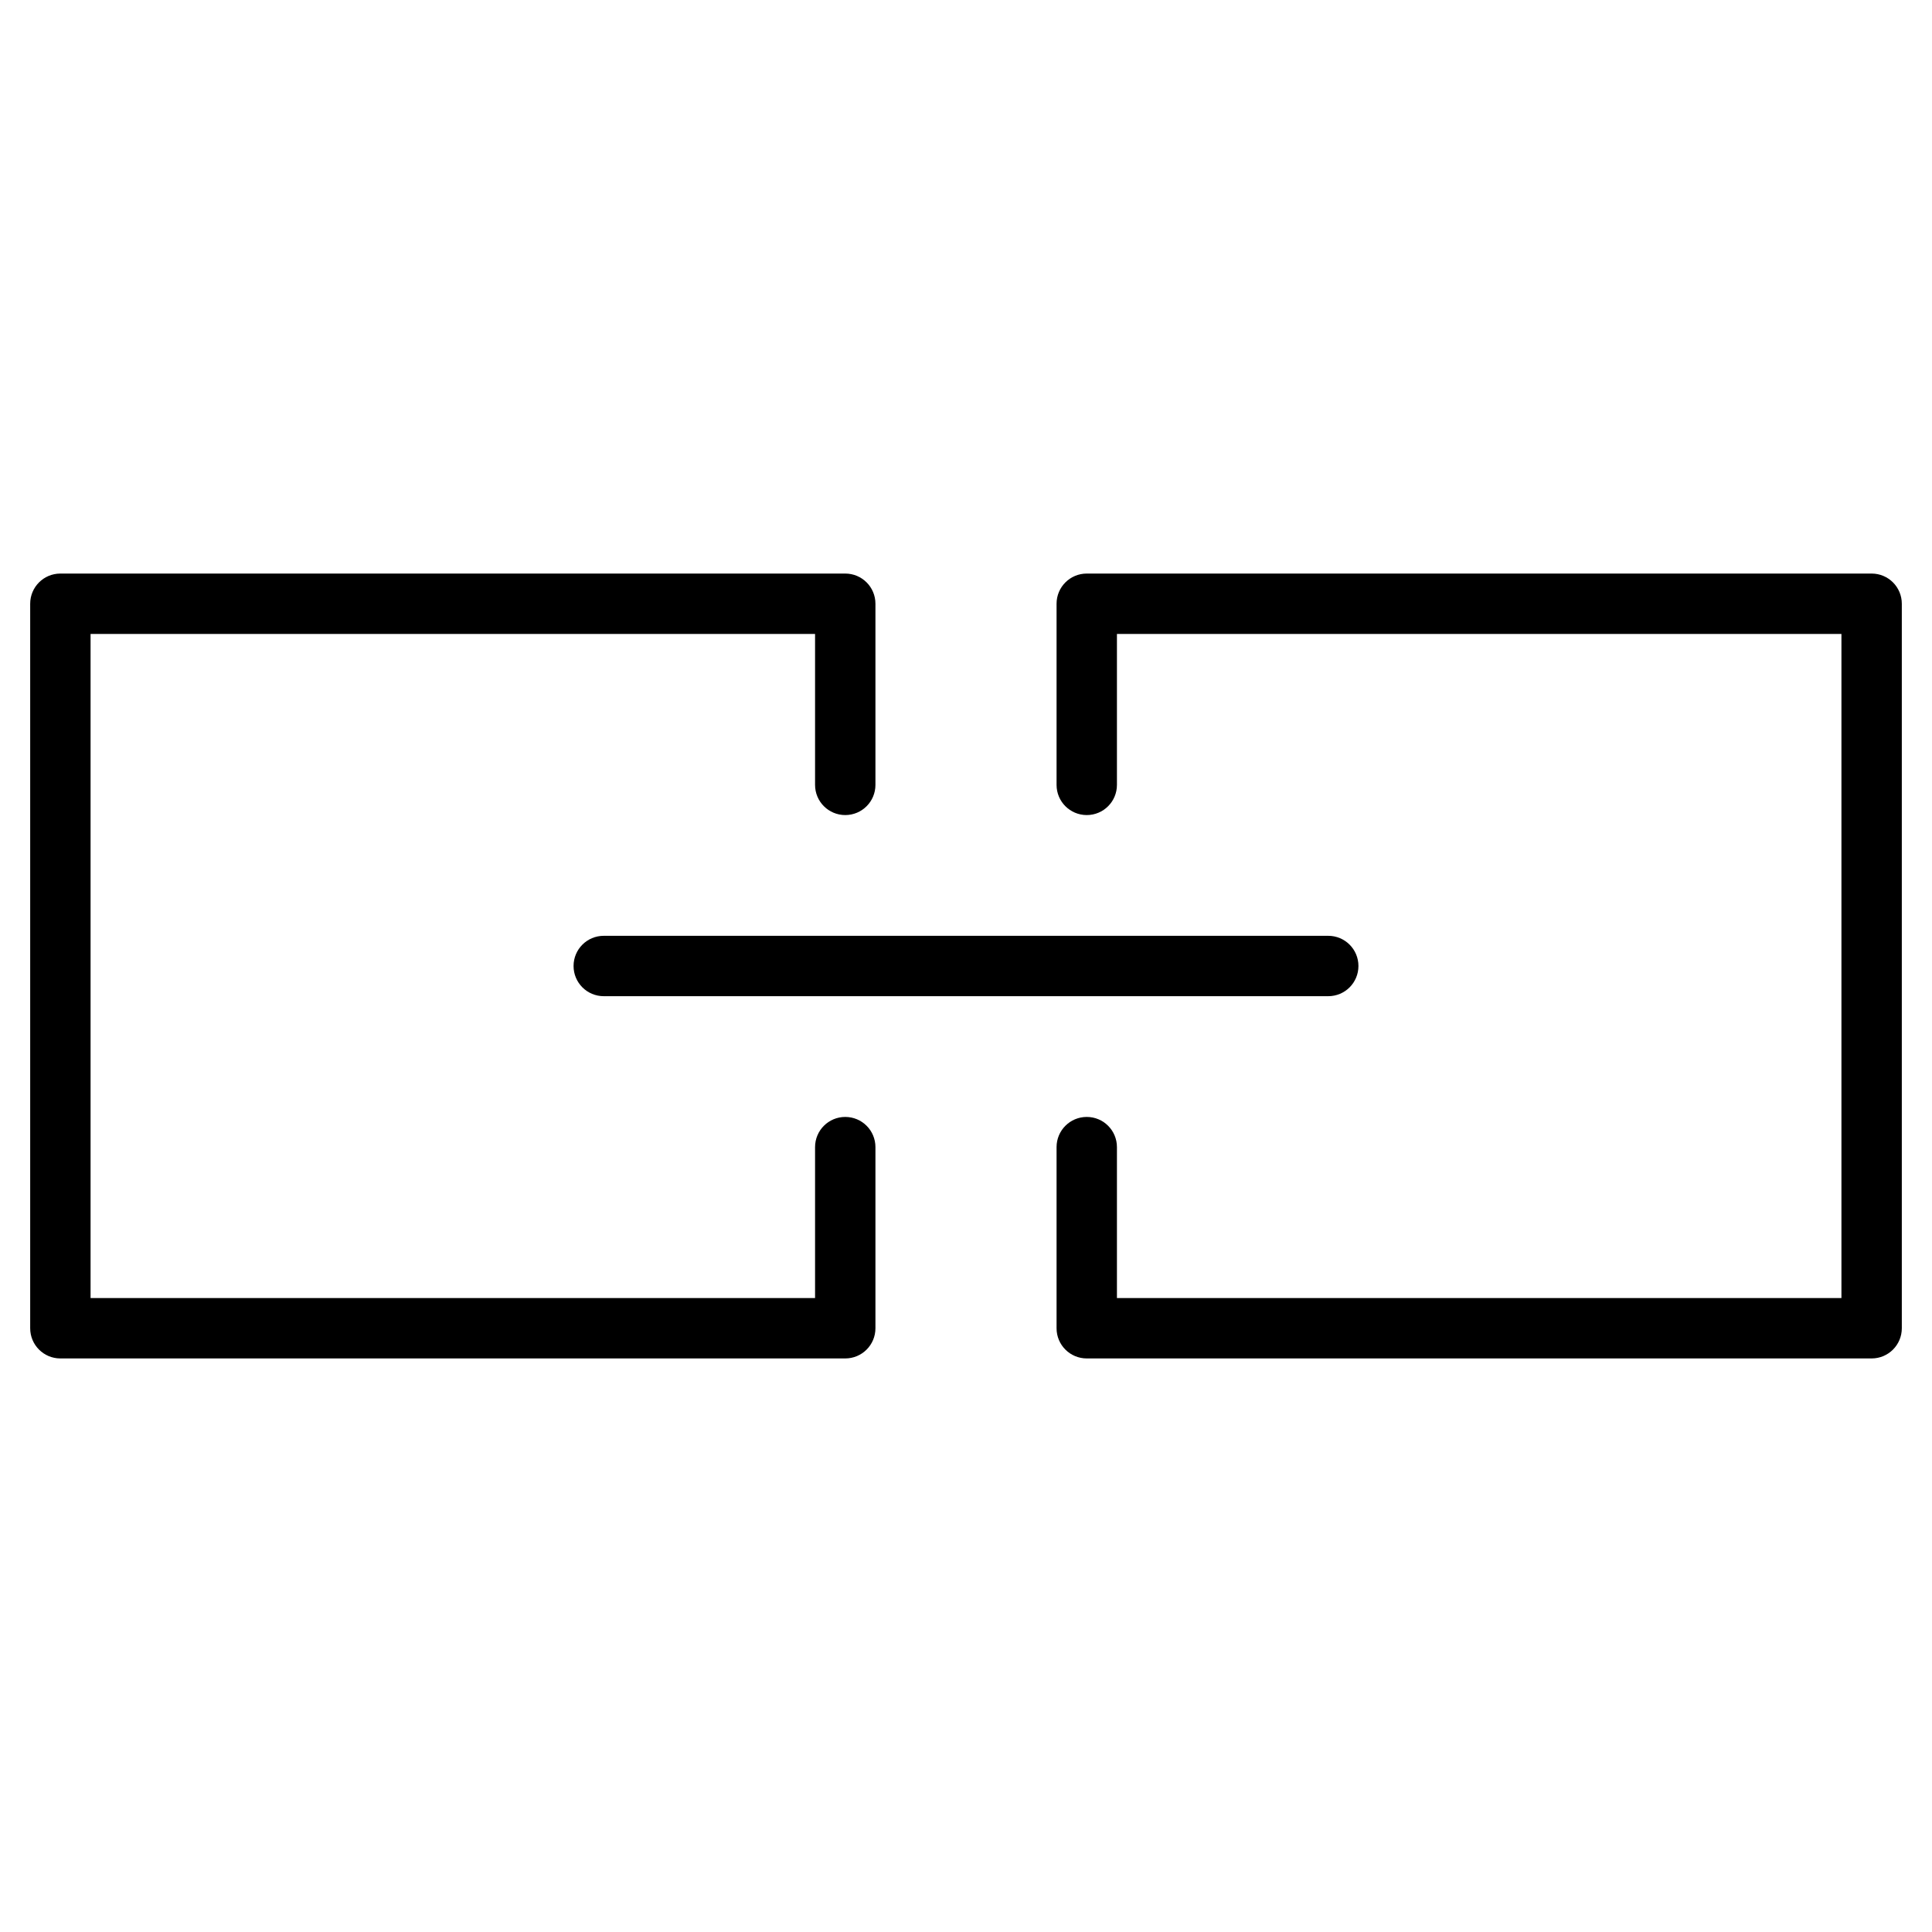 <?xml version="1.0" encoding="utf-8"?>
<!-- Generator: Adobe Illustrator 19.2.1, SVG Export Plug-In . SVG Version: 6.00 Build 0)  -->
<!DOCTYPE svg PUBLIC "-//W3C//DTD SVG 1.1//EN" "http://www.w3.org/Graphics/SVG/1.1/DTD/svg11.dtd">
<svg version="1.1" id="Layer_1" xmlns="http://www.w3.org/2000/svg" xmlns:xlink="http://www.w3.org/1999/xlink" x="0px" y="0px"
	 width="64px" height="64px" viewBox="0 0 64 64" enable-background="new 0 0 64 64" xml:space="preserve">
<path d="M62,19H36c-0.553,0-1,0.447-1,1v6c0,0.553,0.447,1,1,1s1-0.447,1-1v-5h24v22H37v-5c0-0.553-0.447-1-1-1s-1,0.447-1,1v6
	c0,0.553,0.447,1,1,1h26c0.553,0,1-0.447,1-1V20C63,19.447,62.553,19,62,19z"/>
<path d="M2,45h26c0.553,0,1-0.447,1-1v-6c0-0.553-0.447-1-1-1s-1,0.447-1,1v5H3V21h24v5c0,0.553,0.447,1,1,1s1-0.447,1-1v-6
	c0-0.553-0.447-1-1-1H2c-0.553,0-1,0.447-1,1v24C1,44.553,1.447,45,2,45z"/>
<path d="M19,32c0,0.553,0.447,1,1,1h24c0.553,0,1-0.447,1-1s-0.447-1-1-1H20C19.447,31,19,31.447,19,32z"/>
</svg>
